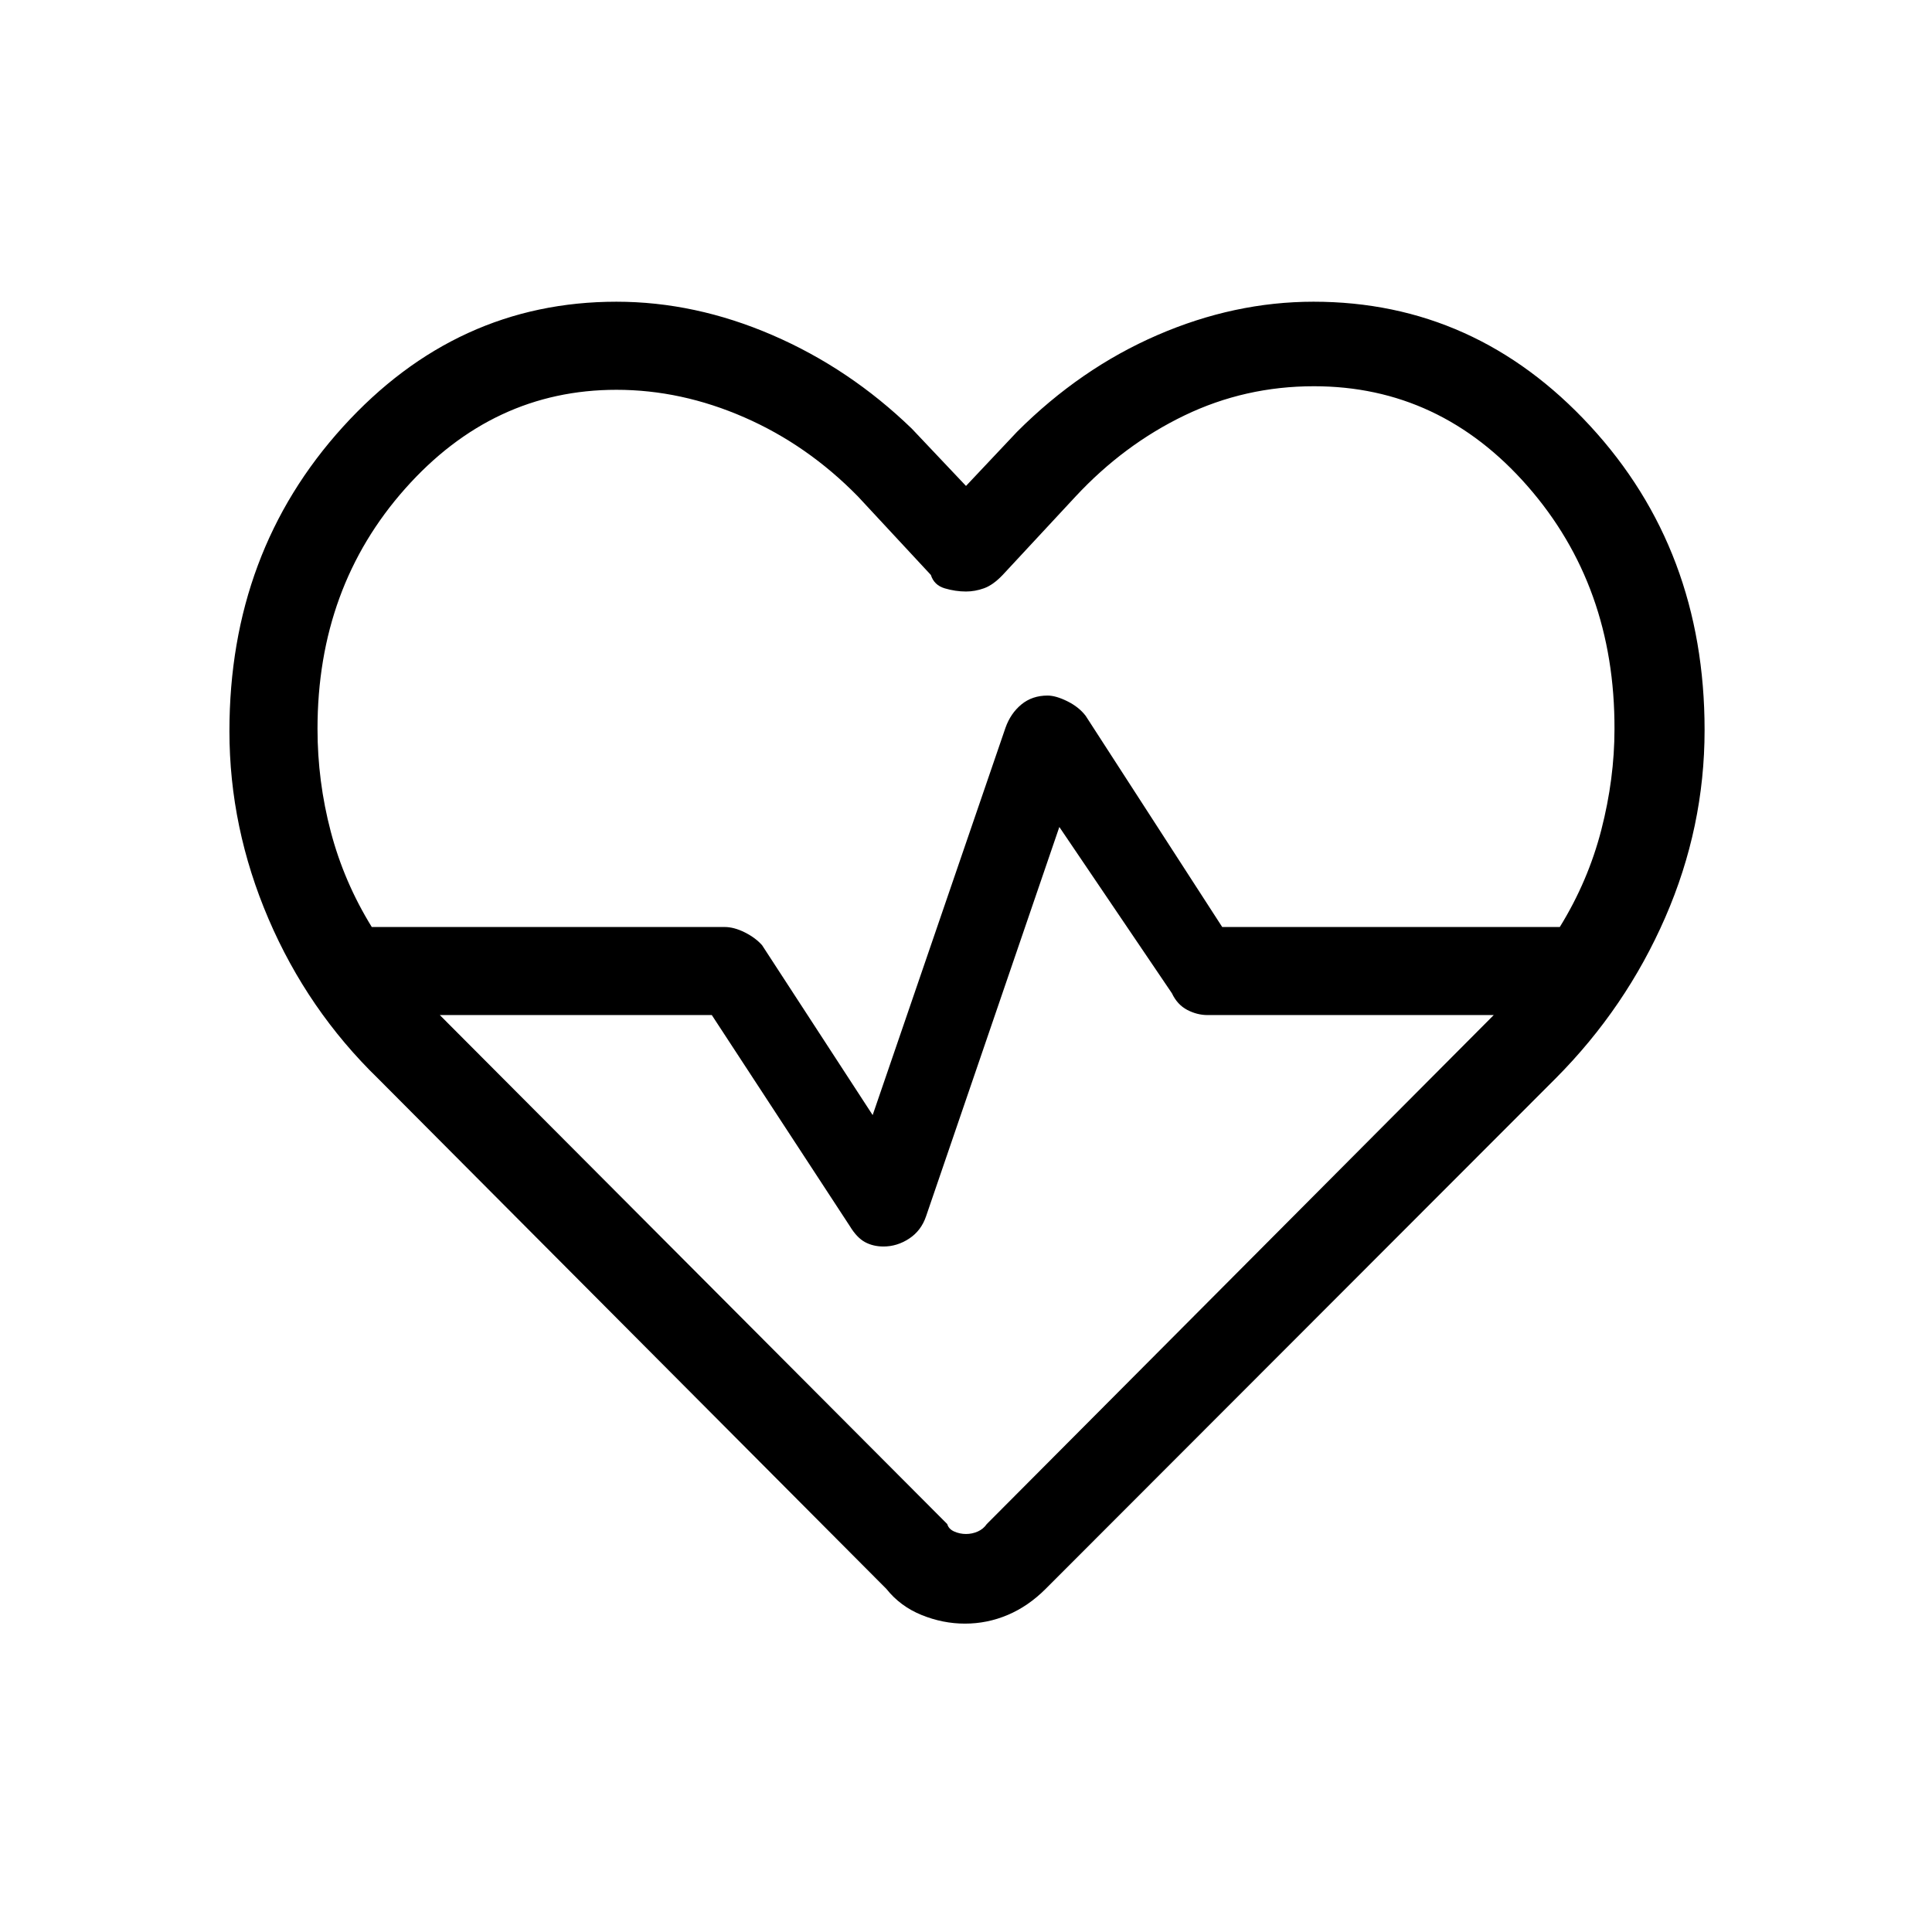<svg xmlns="http://www.w3.org/2000/svg" height="48" viewBox="0 -960 960 960" width="48"><path d="M480-482.54Zm-.5 329.31q-11.04 0-21.62-4.31-10.57-4.31-17.42-12.92L187.85-424.08q-35-34-54.43-79.34Q114-548.77 114-596.69q0-89.08 56.42-151.23 56.43-62.16 135.89-62.16 39.07 0 77.46 16.58 38.38 16.58 69.31 46.5L480-718.54l25.38-26.92q31.47-31.46 69.74-48.04 38.26-16.58 77.57-16.58 80.46 0 137.39 61.66Q847-686.77 847-597.26q0 48.26-19.54 93.11-19.54 44.84-54.31 79.84L519.54-170.46q-8.62 8.61-18.81 12.92-10.19 4.31-21.23 4.31Zm41.03-461.15q4.12 0 9.87 2.85 5.74 2.86 9.06 7.22l67.85 104.93h167.75q14.08-22.82 20.63-48.27 6.54-25.44 6.54-50.04.23-71.16-43.21-120.77-43.45-49.62-106.14-49.62-34.19 0-64.3 14.5-30.12 14.5-54.12 40.27l-36.23 39q-4.77 5-9.27 6.62-4.5 1.61-8.96 1.61-5.23 0-10.55-1.57-5.32-1.58-6.91-6.66l-36.23-39q-25.04-25.58-56.41-39.29-31.36-13.71-63.59-13.71-61.34 0-104.94 49.06-43.6 49.06-43.6 119.39 0 26.04 6.58 51.06 6.57 25.03 20.38 47.42H360q4.73 0 10.09 2.68 5.35 2.69 8.6 6.39l54.93 84.39 66-192.46q2.54-7.16 7.9-11.58 5.37-4.42 13.01-4.42Zm5.85 65.3-66.23 193.46q-2.43 7.16-8.41 11.08-5.97 3.92-12.74 3.92-5.15 0-9.19-2.19-4.04-2.19-7.5-7.88l-68.62-104.93H218.54l252.15 252.93q.69 2.46 3.46 3.69 2.76 1.23 5.85 1.23t5.85-1.23q2.77-1.23 4.46-3.69l251.92-252.93H600q-5.15 0-10.08-2.57-4.92-2.58-7.61-8.27l-55.93-82.62Z"/></svg>